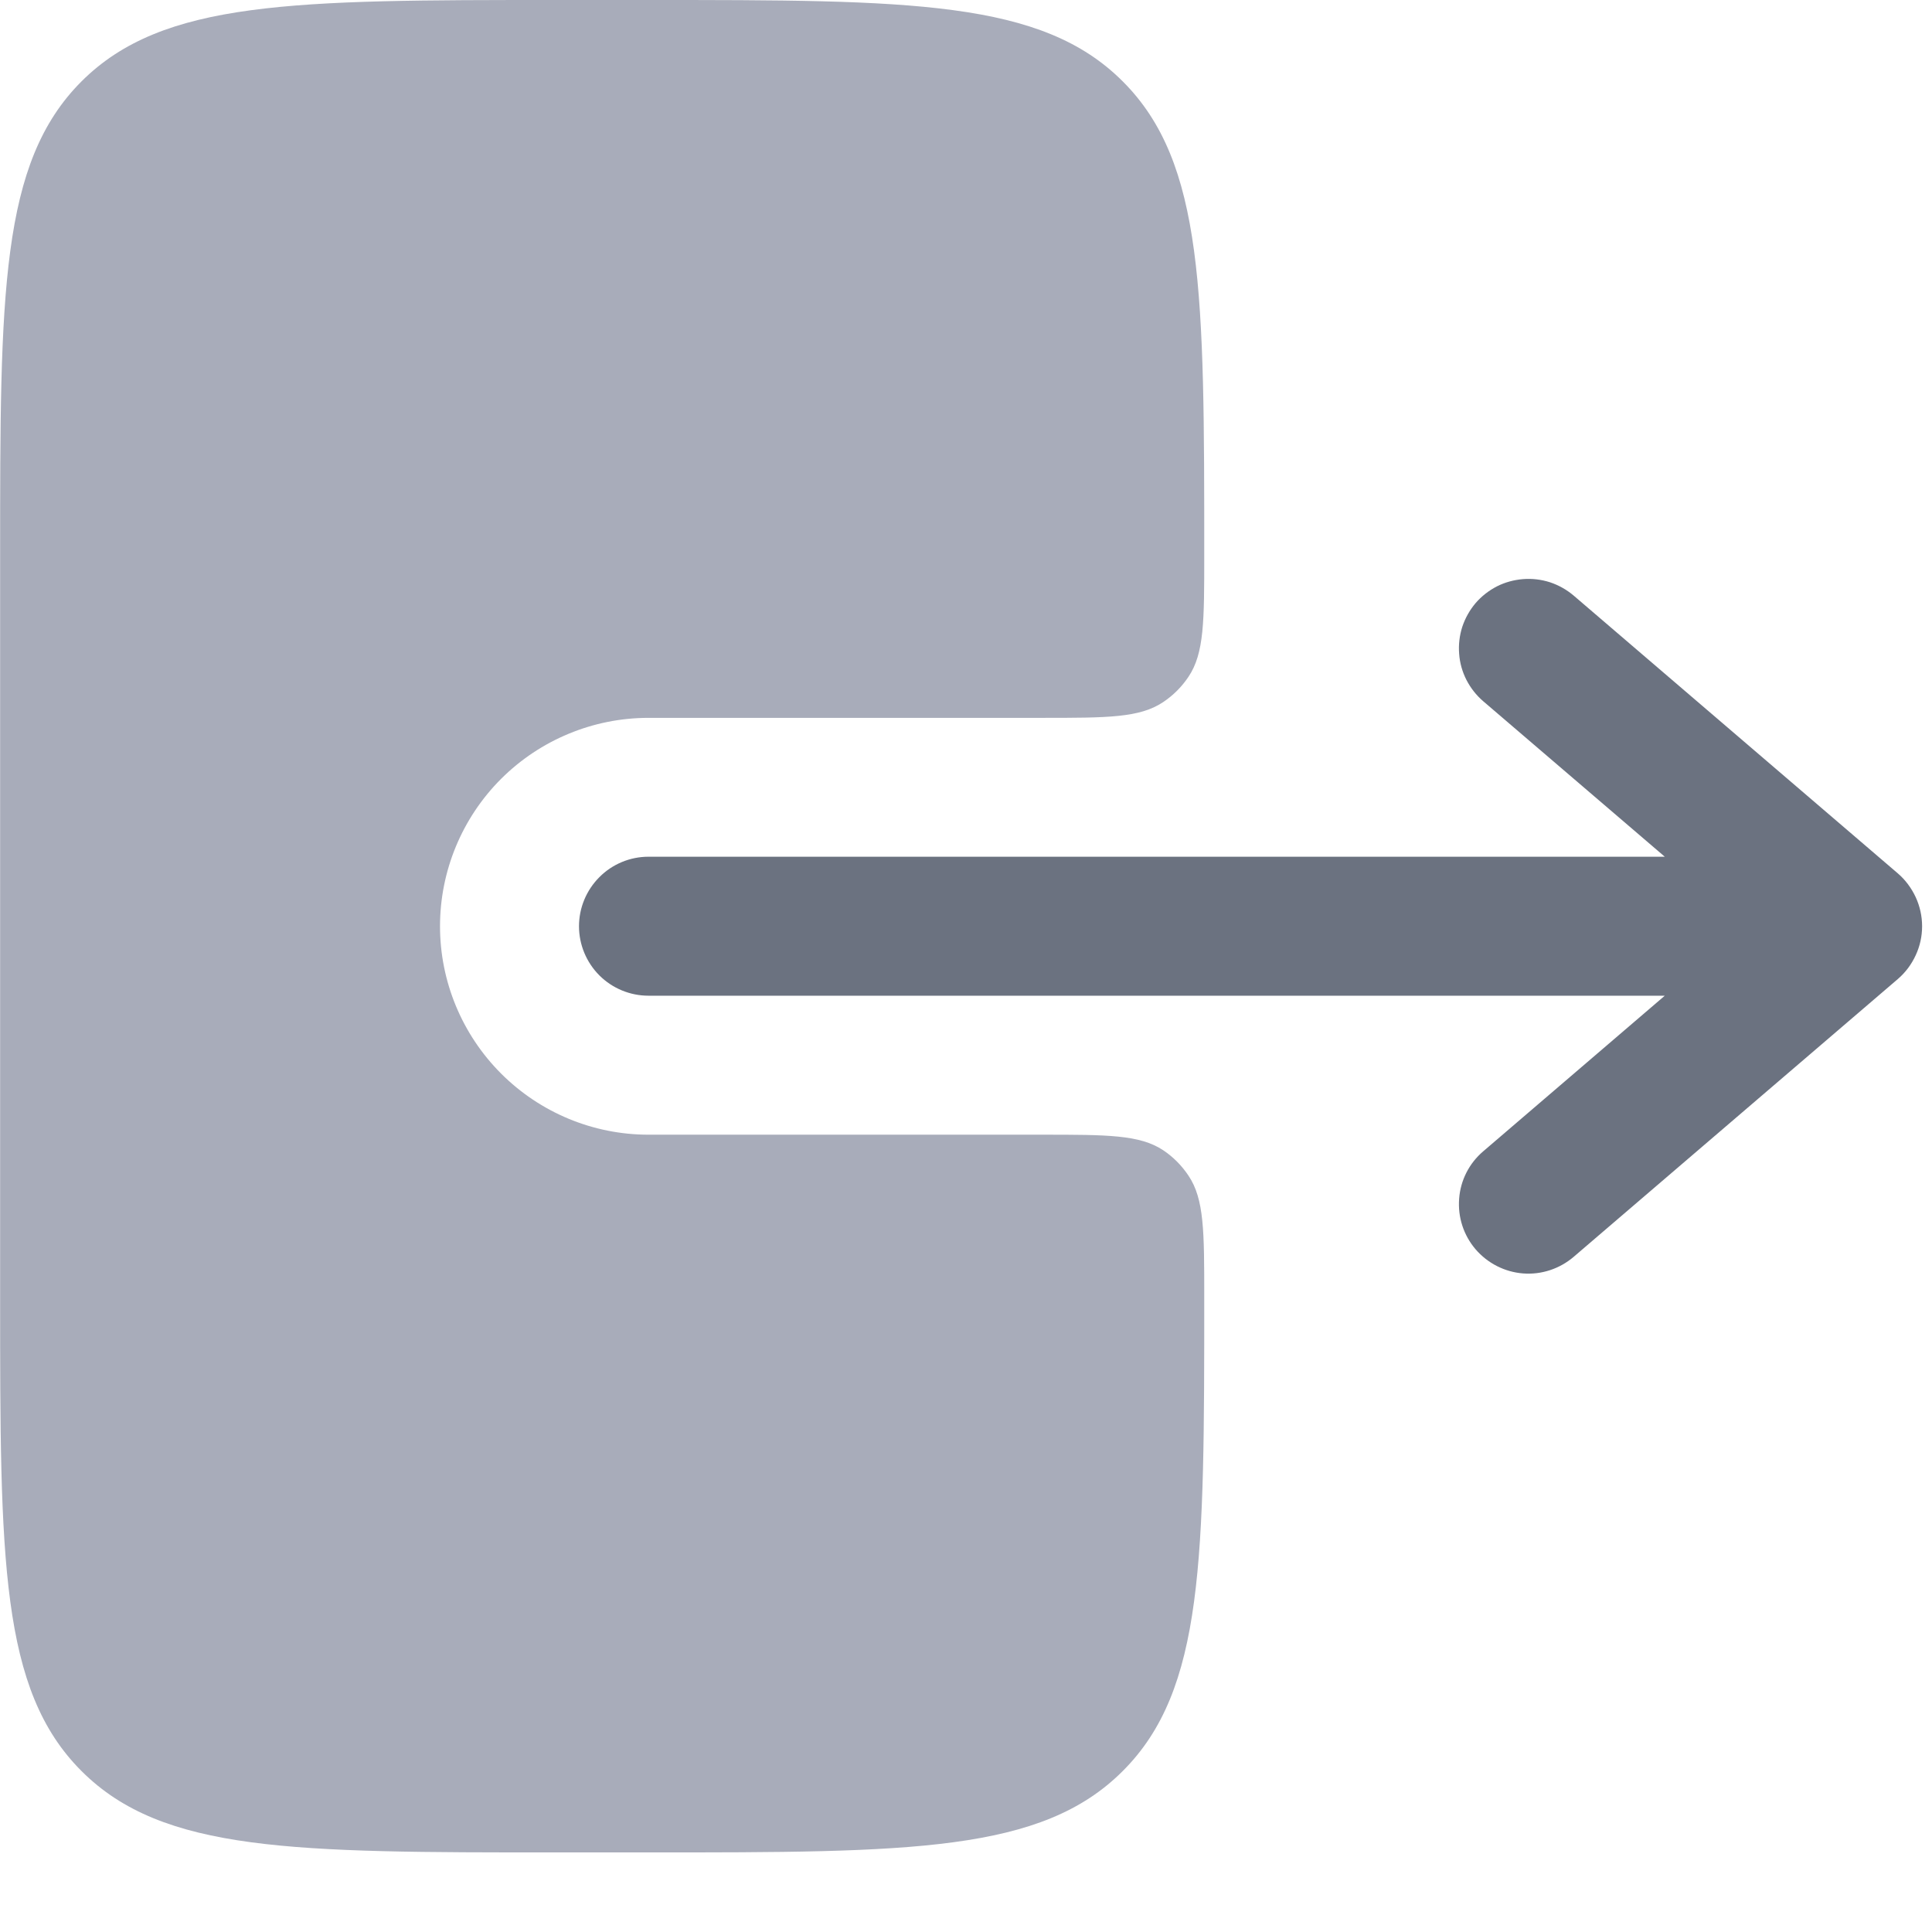 <svg width="16" height="16" viewBox="0 0 16 16" fill="none" xmlns="http://www.w3.org/2000/svg">
<path fill-rule="evenodd" clip-rule="evenodd" d="M4.795 7.671C4.795 7.518 4.856 7.372 4.964 7.264C5.071 7.156 5.218 7.095 5.37 7.095H13.787L12.283 5.807C12.226 5.758 12.179 5.698 12.144 5.63C12.11 5.563 12.089 5.489 12.084 5.414C12.078 5.339 12.087 5.263 12.11 5.191C12.134 5.119 12.171 5.053 12.22 4.995C12.269 4.938 12.329 4.891 12.397 4.856C12.464 4.822 12.538 4.802 12.613 4.796C12.688 4.79 12.764 4.799 12.836 4.822C12.908 4.846 12.974 4.883 13.032 4.932L15.717 7.233C15.78 7.287 15.83 7.355 15.865 7.43C15.9 7.506 15.918 7.588 15.918 7.671C15.918 7.754 15.9 7.836 15.865 7.911C15.83 7.987 15.78 8.054 15.717 8.108L13.032 10.409C12.916 10.508 12.765 10.558 12.613 10.546C12.461 10.534 12.32 10.462 12.22 10.346C12.121 10.23 12.072 10.08 12.084 9.927C12.095 9.775 12.167 9.634 12.283 9.535L13.787 8.246H5.37C5.218 8.246 5.071 8.185 4.964 8.078C4.856 7.97 4.795 7.823 4.795 7.671Z" fill="#6B7280"/>
<path d="M9.973 4.602C9.973 5.141 9.973 5.41 9.843 5.604C9.787 5.688 9.716 5.759 9.632 5.815C9.438 5.945 9.169 5.945 8.63 5.945H5.37C4.913 5.945 4.474 6.127 4.15 6.45C3.826 6.774 3.644 7.213 3.644 7.671C3.644 8.128 3.826 8.567 4.15 8.891C4.474 9.215 4.913 9.397 5.37 9.397H8.63C9.169 9.397 9.438 9.397 9.632 9.525C9.716 9.581 9.787 9.653 9.843 9.737C9.973 9.931 9.973 10.2 9.973 10.739C9.973 12.908 9.973 13.994 9.298 14.667C8.625 15.341 7.54 15.341 5.371 15.341H4.604C2.433 15.341 1.349 15.341 0.675 14.667C0.001 13.994 0.001 12.908 0.001 10.739V4.602C0.001 2.433 0.001 1.348 0.675 0.674C1.349 0.001 2.434 0 4.603 0H5.37C7.54 0 8.625 -4.57207e-08 9.298 0.674C9.973 1.348 9.973 2.433 9.973 4.602Z" fill="#A8ACBA"/>
</svg>
